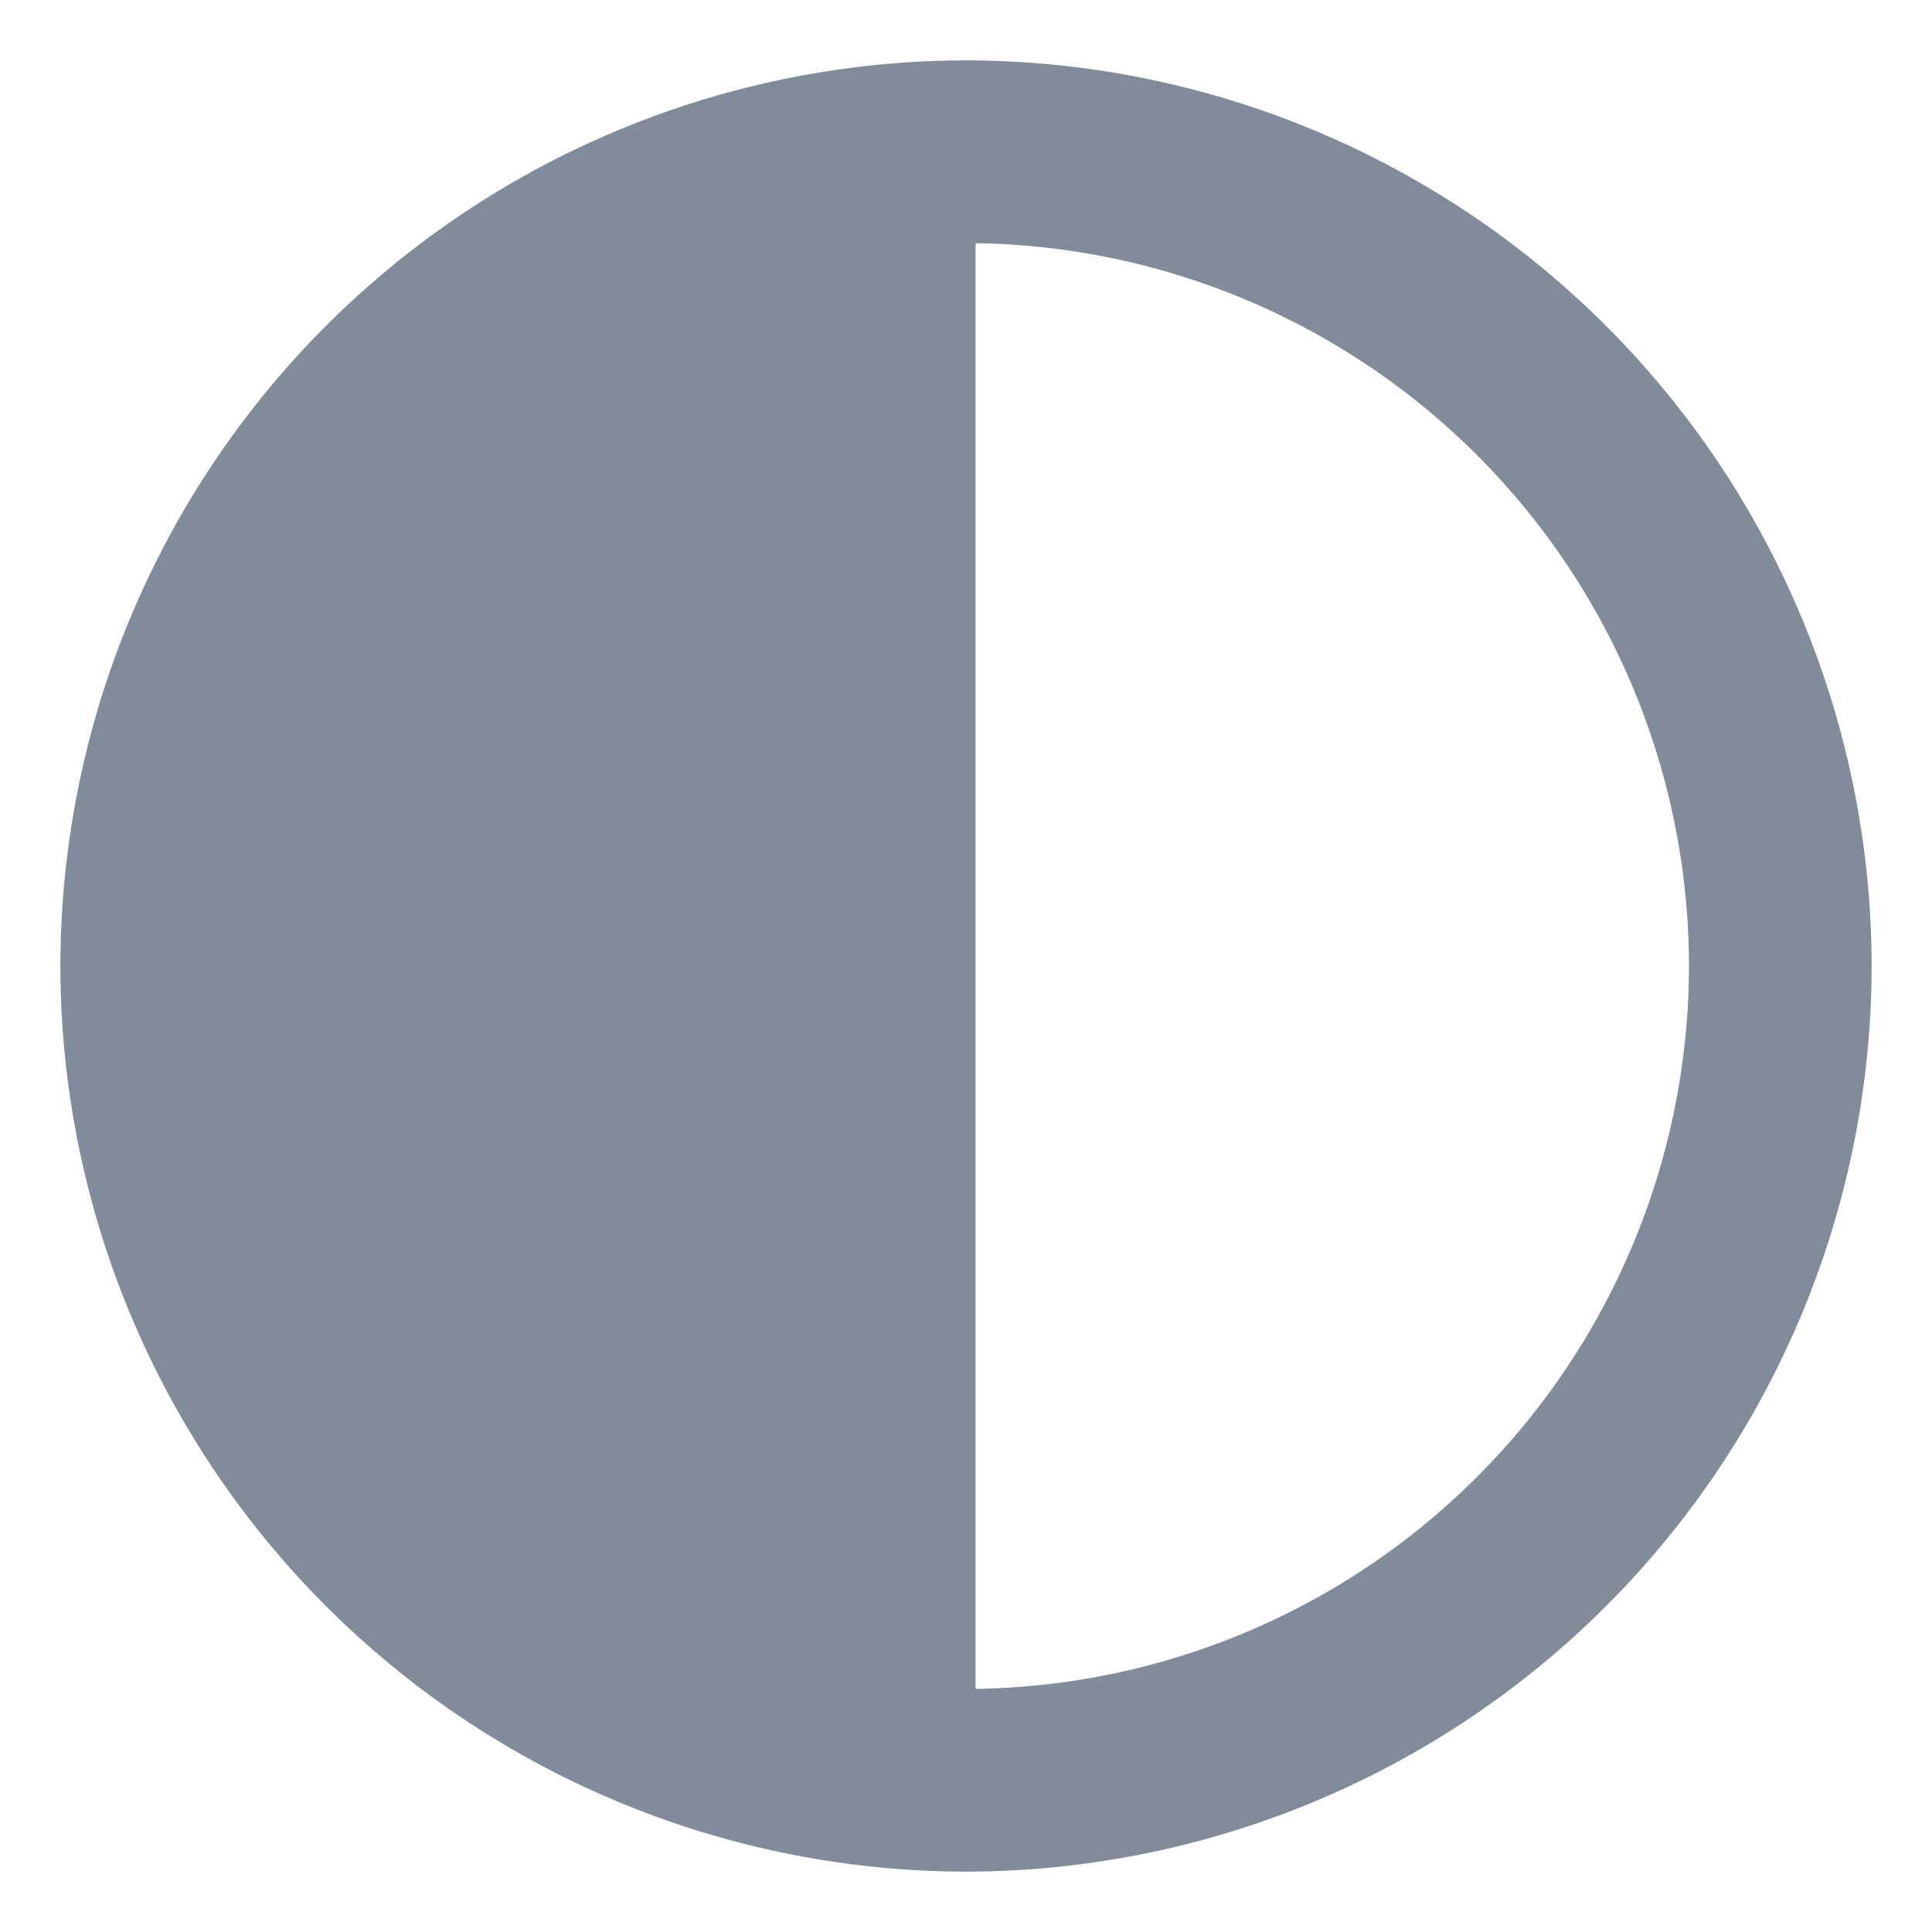 <svg xmlns="http://www.w3.org/2000/svg" width="32" height="32" viewBox="0 0 32 32">
    <path data-name="합치기 117" d="M-2851.2 3006a15.017 15.017 0 0 1 15-15 15.016 15.016 0 0 1 15 15 15.016 15.016 0 0 1-15 15 15.017 15.017 0 0 1-15-15zm15.158 11.973a11.989 11.989 0 0 0 11.817-11.973 11.988 11.988 0 0 0-11.817-11.972z" transform="translate(2852.2 -2990)" style="fill:#828b9a;stroke:transparent;stroke-miterlimit:10"/>
</svg>
